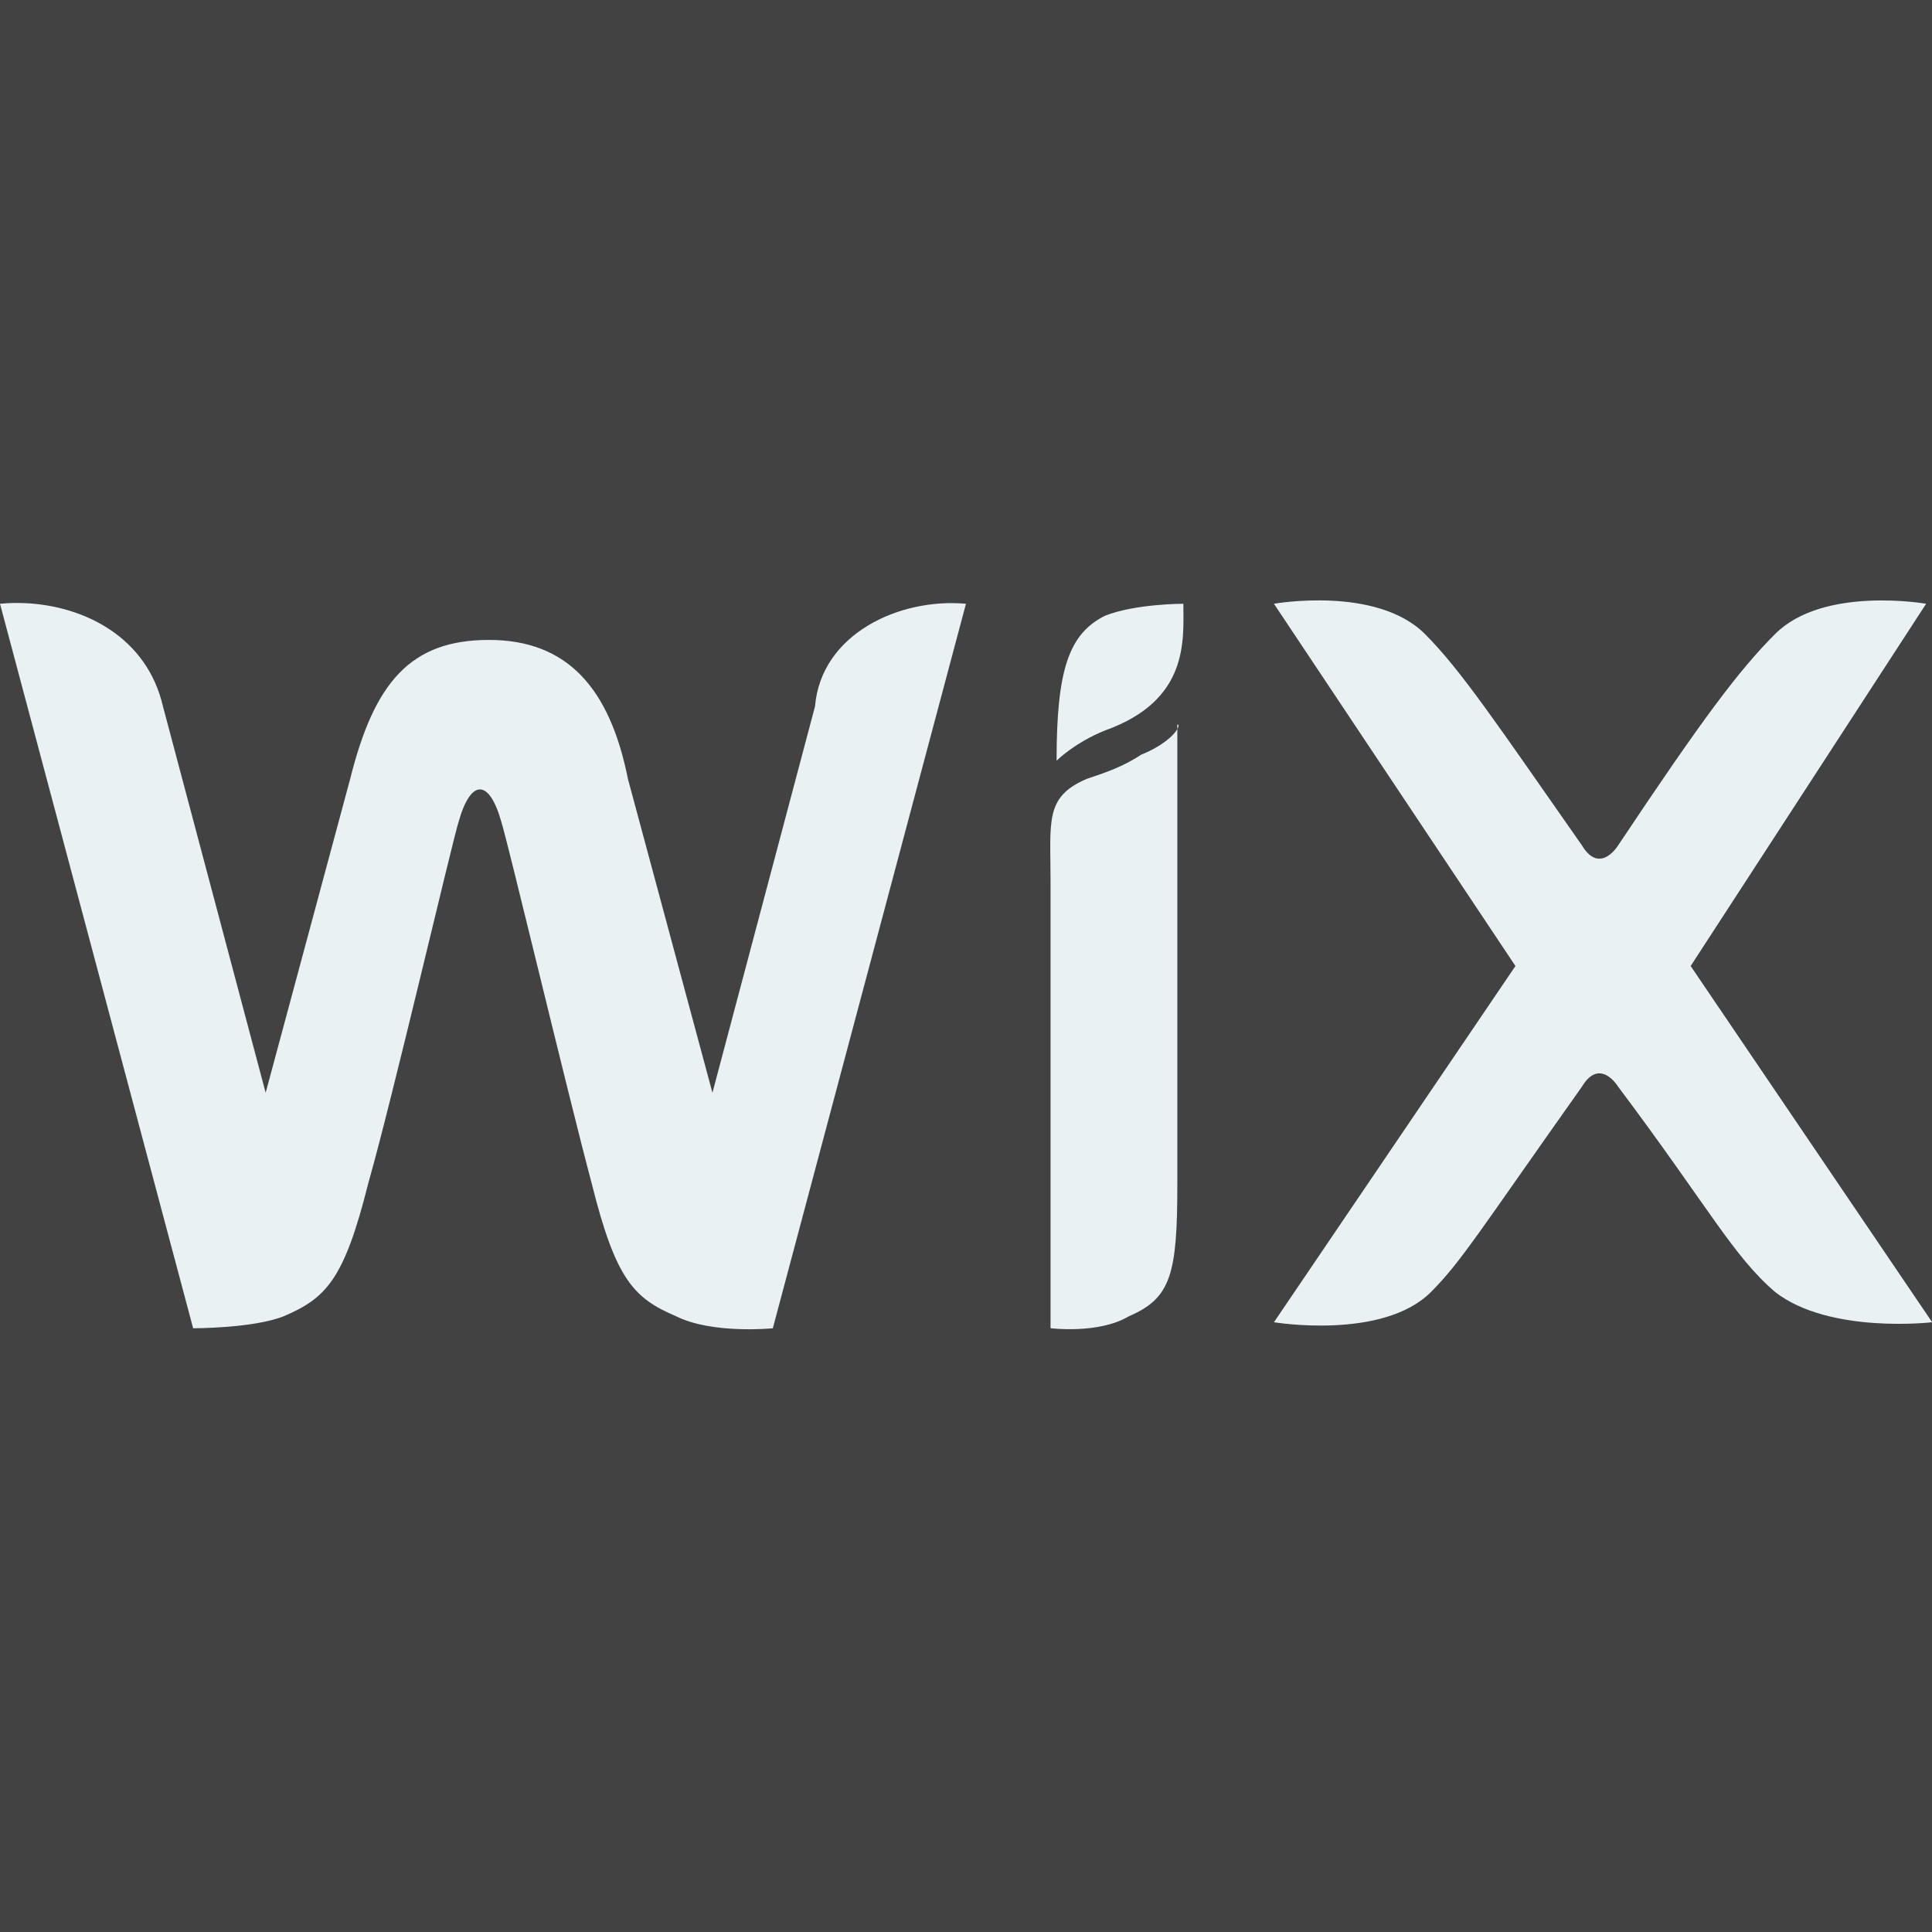 <svg xmlns="http://www.w3.org/2000/svg" xmlns:xlink="http://www.w3.org/1999/xlink" viewBox="0,0,255.995,255.995" width="32px" height="32px"><g fill="#424242" fill-rule="nonzero" stroke="none" stroke-width="1" stroke-linecap="butt" stroke-linejoin="miter" stroke-miterlimit="10" stroke-dasharray="" stroke-dashoffset="0" font-family="none" font-weight="none" font-size="none" text-anchor="none" style="mix-blend-mode: normal"><path d="M0,255.995v-255.995h255.995v255.995z" id="bgRectangle"></path></g><g fill="#e9f1f3" fill-rule="nonzero" stroke="none" stroke-width="1" stroke-linecap="butt" stroke-linejoin="miter" stroke-miterlimit="10" stroke-dasharray="" stroke-dashoffset="0" font-family="none" font-weight="none" font-size="none" text-anchor="none" style="mix-blend-mode: normal"><g transform="scale(8,8)"><path d="M22.051,9.949c-0.525,-0.025 -0.951,0.051 -0.951,0.051l4,6l-4,5.9c0,0 1.8,0.3 2.6,-0.5c0.5,-0.5 0.8,-1 2.5,-3.4c0.3,-0.5 0.602,0 0.602,0c1.5,2 1.9,2.8 2.6,3.4c0.9,0.7 2.6,0.5 2.6,0.5l-4,-5.9l3.9,-6c0,0 -1.7,-0.3 -2.5,0.5c-0.6,0.6 -1.2,1.4 -2.6,3.5c0,0 -0.302,0.5 -0.602,0c-1.4,-2 -2,-2.9 -2.6,-3.5c-0.4,-0.4 -1.024,-0.526 -1.549,-0.551zM0.42,9.99c-0.141,-0.007 -0.282,-0.003 -0.42,0.01l3.199,12c0,0 1,0.001 1.5,-0.199c0.7,-0.3 1,-0.601 1.4,-2.201c0.4,-1.4 1.4,-5.7 1.5,-6c0.2,-0.7 0.501,-0.7 0.701,0c0.1,0.3 1.1,4.5 1.5,6c0.4,1.6 0.698,1.901 1.398,2.201c0.6,0.3 1.602,0.199 1.602,0.199l3.199,-12c-1.1,-0.1 -2.4,0.499 -2.5,1.699l-1.699,6.4l-1.4,-5.199c-0.3,-1.5 -1.001,-2.301 -2.301,-2.301c-1.3,0 -1.899,0.701 -2.299,2.301l-1.4,5.199l-1.701,-6.4c-0.263,-1.137 -1.289,-1.663 -2.279,-1.709zM19.6,10c0,0 -0.799,-0.001 -1.299,0.199c-0.6,0.3 -0.801,0.9 -0.801,2.4c0,0 0.301,-0.3 0.801,-0.5c1.4,-0.5 1.299,-1.5 1.299,-2.1zM19.5,12v0.076c0.024,-0.044 0.03,-0.076 0,-0.076zM19.5,12.076c-0.056,0.101 -0.25,0.284 -0.6,0.424c-0.3,0.2 -0.6,0.3 -0.9,0.4c-0.7,0.3 -0.6,0.699 -0.6,1.699v7.4c0,0 0.799,0.101 1.299,-0.199c0.7,-0.3 0.801,-0.701 0.801,-2.201z"></path></g></g></svg>